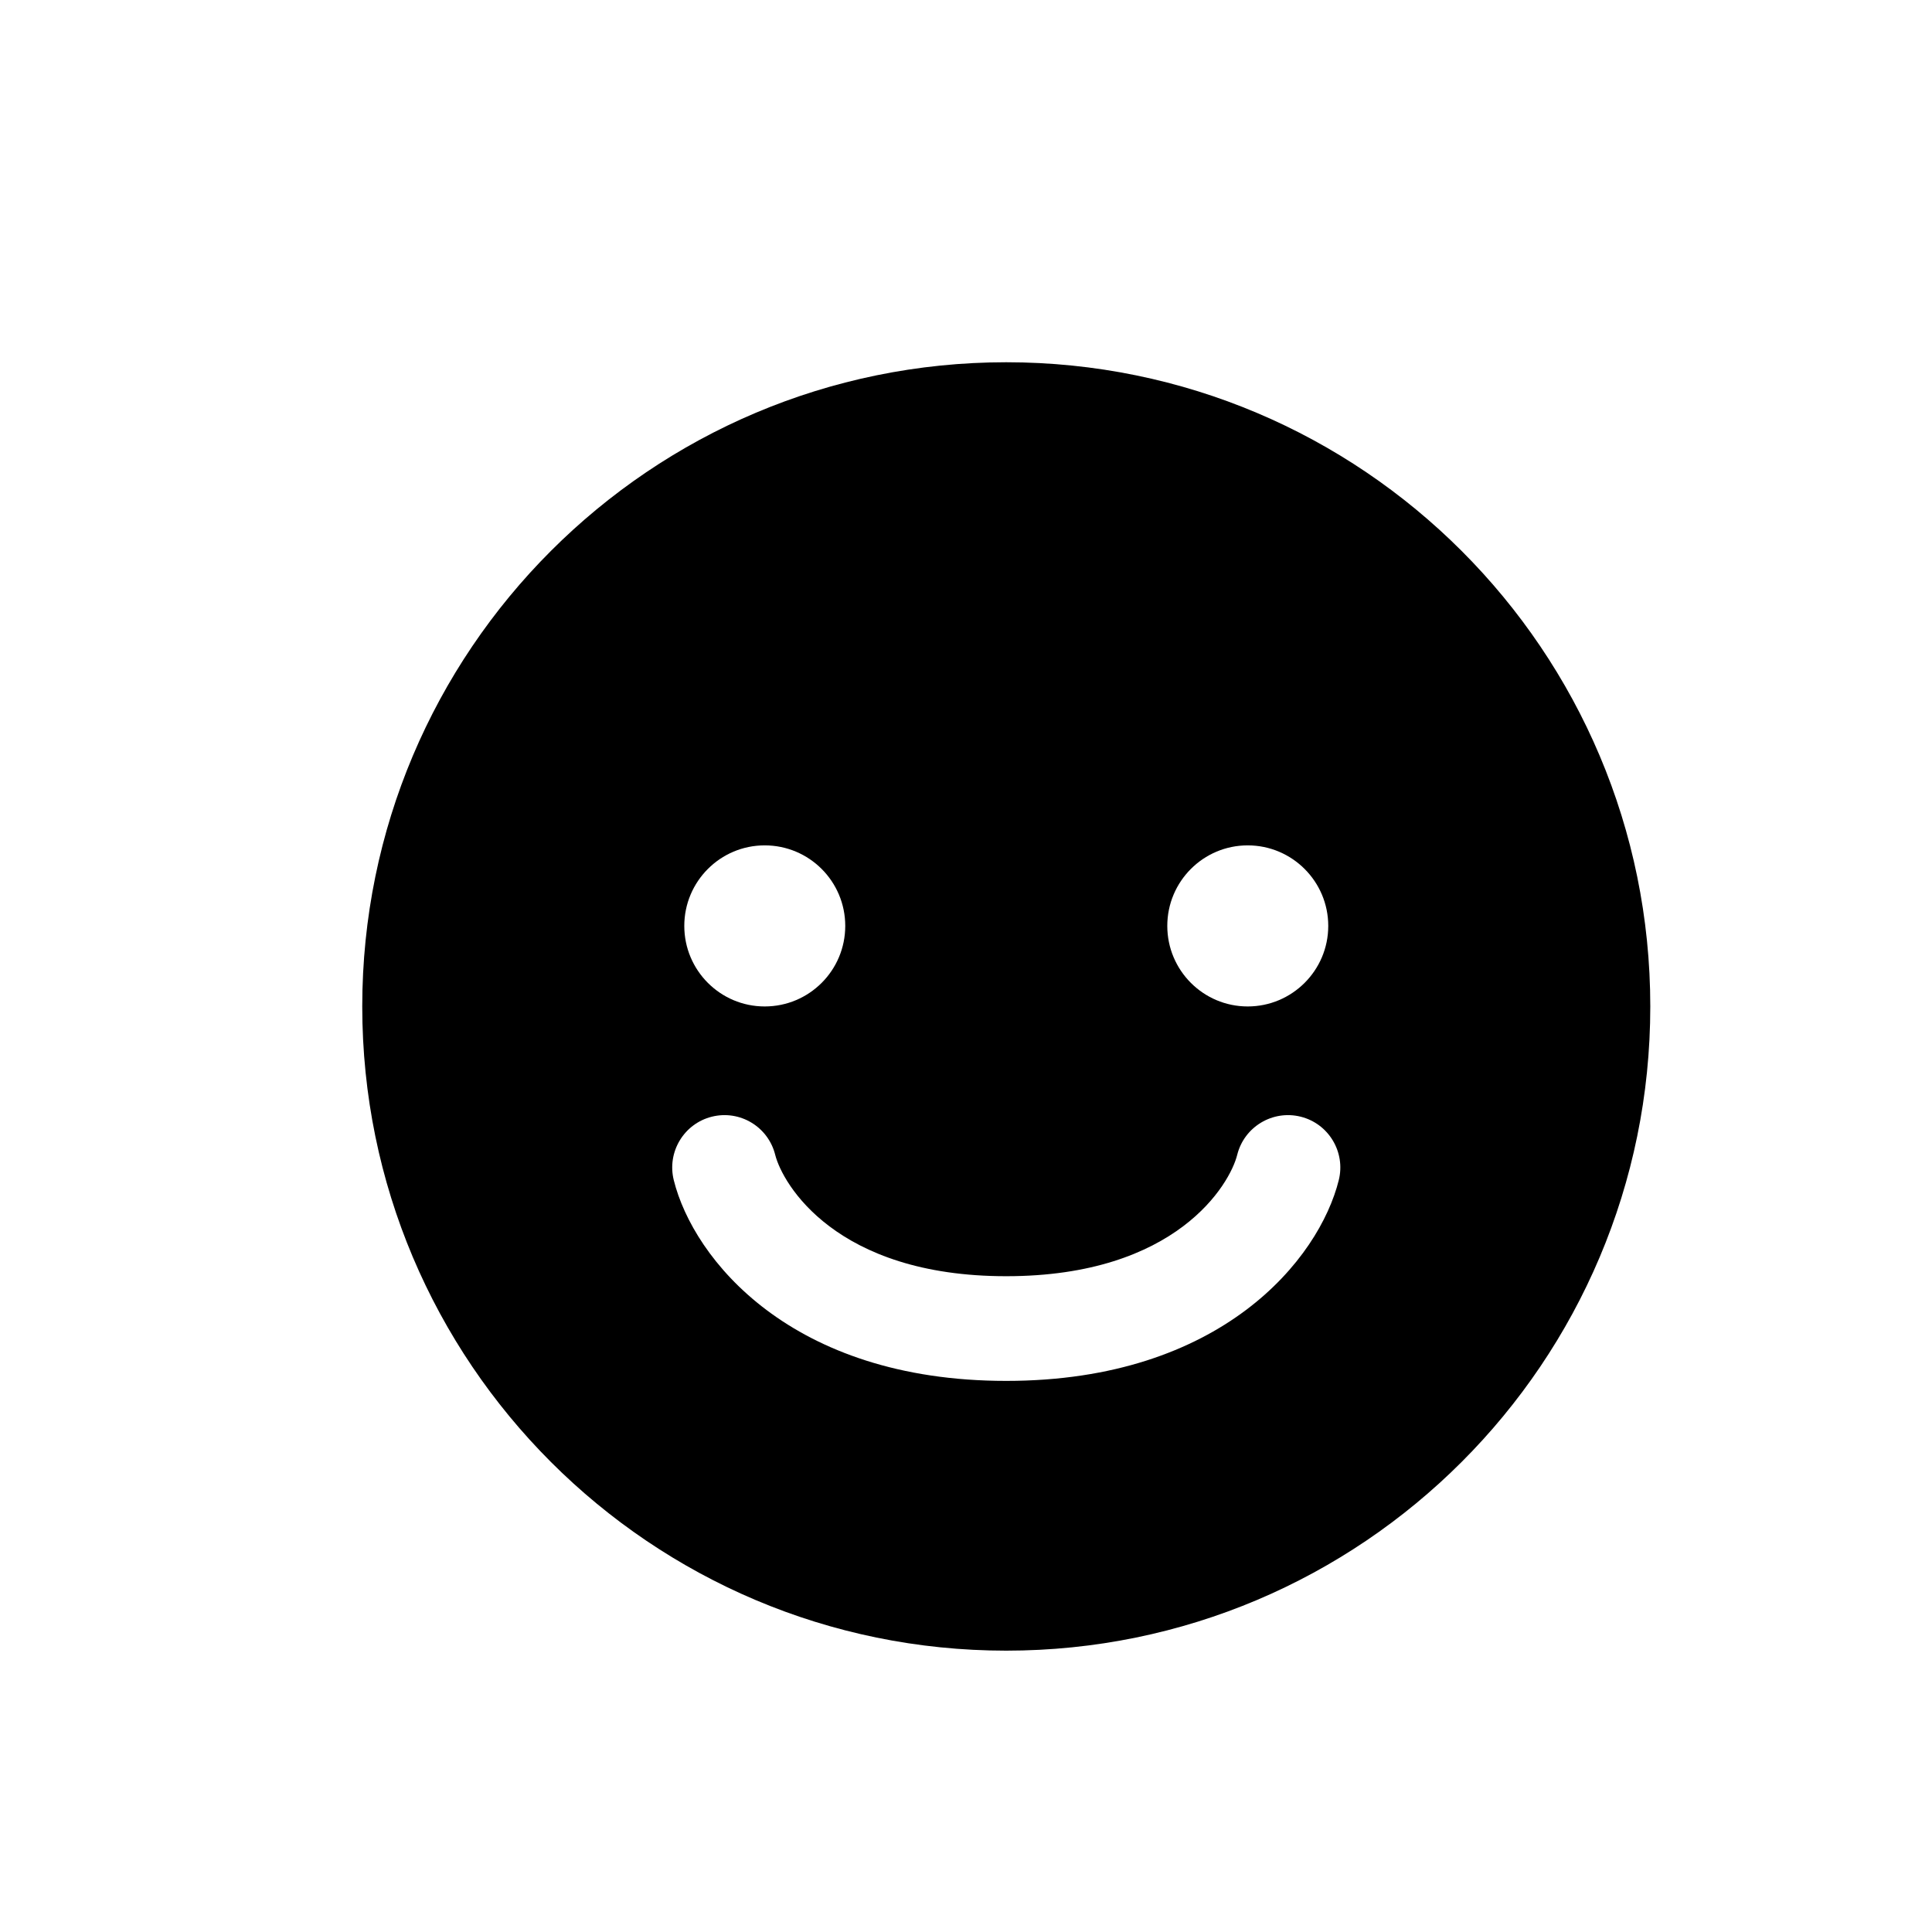 <svg width="16" height="16" viewBox="0 0 16 16" fill="none" xmlns="http://www.w3.org/2000/svg">
<path fill-rule="evenodd" clip-rule="evenodd" d="M8.333 13.67C11.279 13.67 13.667 11.281 13.667 8.335C13.667 5.389 11.279 3 8.333 3C5.388 3 3 5.389 3 8.335C3 11.281 5.388 13.67 8.333 13.67ZM6.333 8.335C6.702 8.335 7 8.036 7 7.668C7 7.3 6.702 7.001 6.333 7.001C5.965 7.001 5.667 7.3 5.667 7.668C5.667 8.036 5.965 8.335 6.333 8.335ZM11 7.668C11 8.036 10.701 8.335 10.333 8.335C9.965 8.335 9.667 8.036 9.667 7.668C9.667 7.3 9.965 7.001 10.333 7.001C10.701 7.001 11 7.3 11 7.668ZM6.42 9.564C6.362 9.331 6.127 9.19 5.895 9.248C5.663 9.306 5.522 9.542 5.58 9.774C5.742 10.424 6.548 11.436 8.333 11.436C10.119 11.436 10.925 10.424 11.087 9.774C11.145 9.542 11.004 9.306 10.772 9.248C10.54 9.19 10.304 9.331 10.246 9.564C10.187 9.802 9.748 10.569 8.333 10.569C6.919 10.569 6.48 9.802 6.42 9.564Z" fill="black"/>
</svg>
